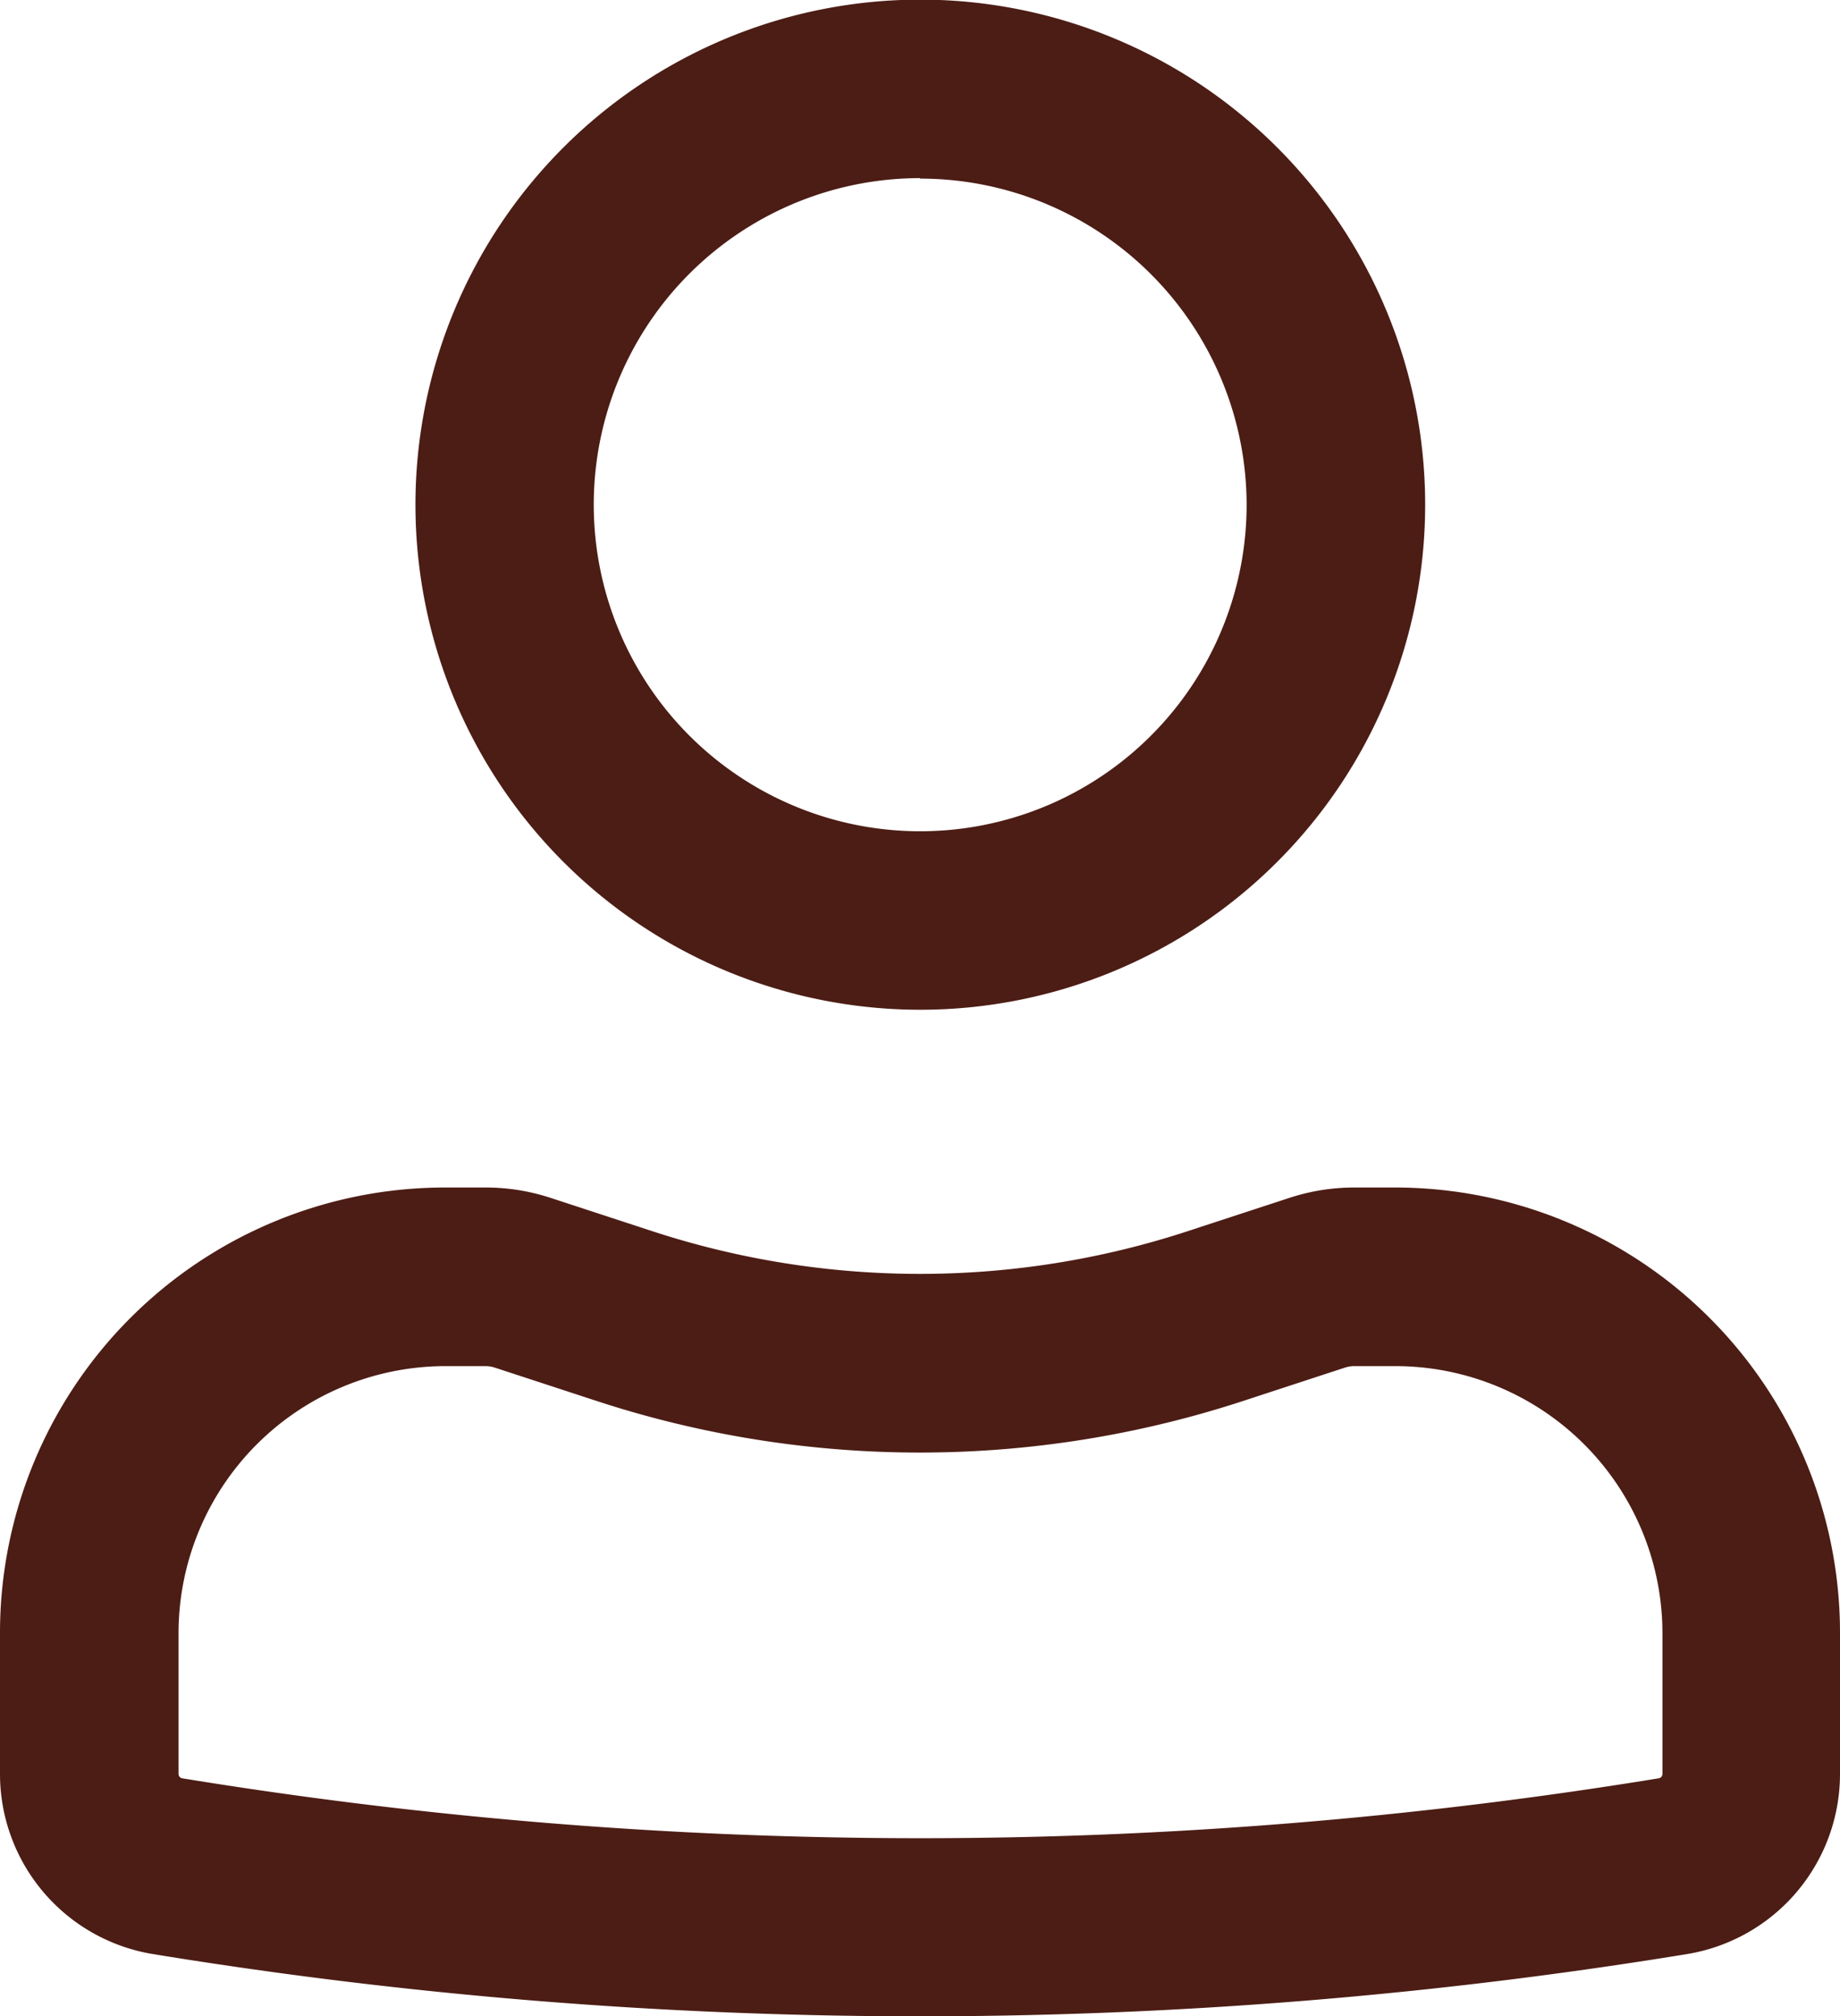 <svg id="User" xmlns="http://www.w3.org/2000/svg" width="14.943" height="16.368" viewBox="0 0 14.943 16.368">
  <path id="Trazado_387" data-name="Trazado 387" d="M7.75,7.347a4.1,4.1,0,1,1,4.1,4.1A4.1,4.1,0,0,1,7.75,7.347Zm4.1-2.651A2.651,2.651,0,1,0,14.5,7.347,2.651,2.651,0,0,0,11.847,4.7Z" transform="translate(-4.376 -3.25)" fill="#4c1d15" fill-rule="evenodd"/>
  <path id="Trazado_388" data-name="Trazado 388" d="M7.865,14.7A2.169,2.169,0,0,0,5.7,16.865v1.146a.036.036,0,0,0,.03.035,37.205,37.205,0,0,0,11.991,0,.036.036,0,0,0,.03-.035V16.865A2.169,2.169,0,0,0,15.577,14.7h-.329a.244.244,0,0,0-.075.012l-.834.273a8.436,8.436,0,0,1-5.237,0l-.834-.273a.243.243,0,0,0-.075-.012ZM4.25,16.865A3.615,3.615,0,0,1,7.865,13.25h.329a1.689,1.689,0,0,1,.524.083l.834.273a6.99,6.99,0,0,0,4.339,0l.834-.273a1.689,1.689,0,0,1,.524-.083h.329a3.615,3.615,0,0,1,3.615,3.615v1.146a1.482,1.482,0,0,1-1.243,1.462,38.653,38.653,0,0,1-12.457,0A1.482,1.482,0,0,1,4.25,18.011Z" transform="translate(-4.25 -3.61)" fill="#4c1d15" fill-rule="evenodd"/>
</svg>
